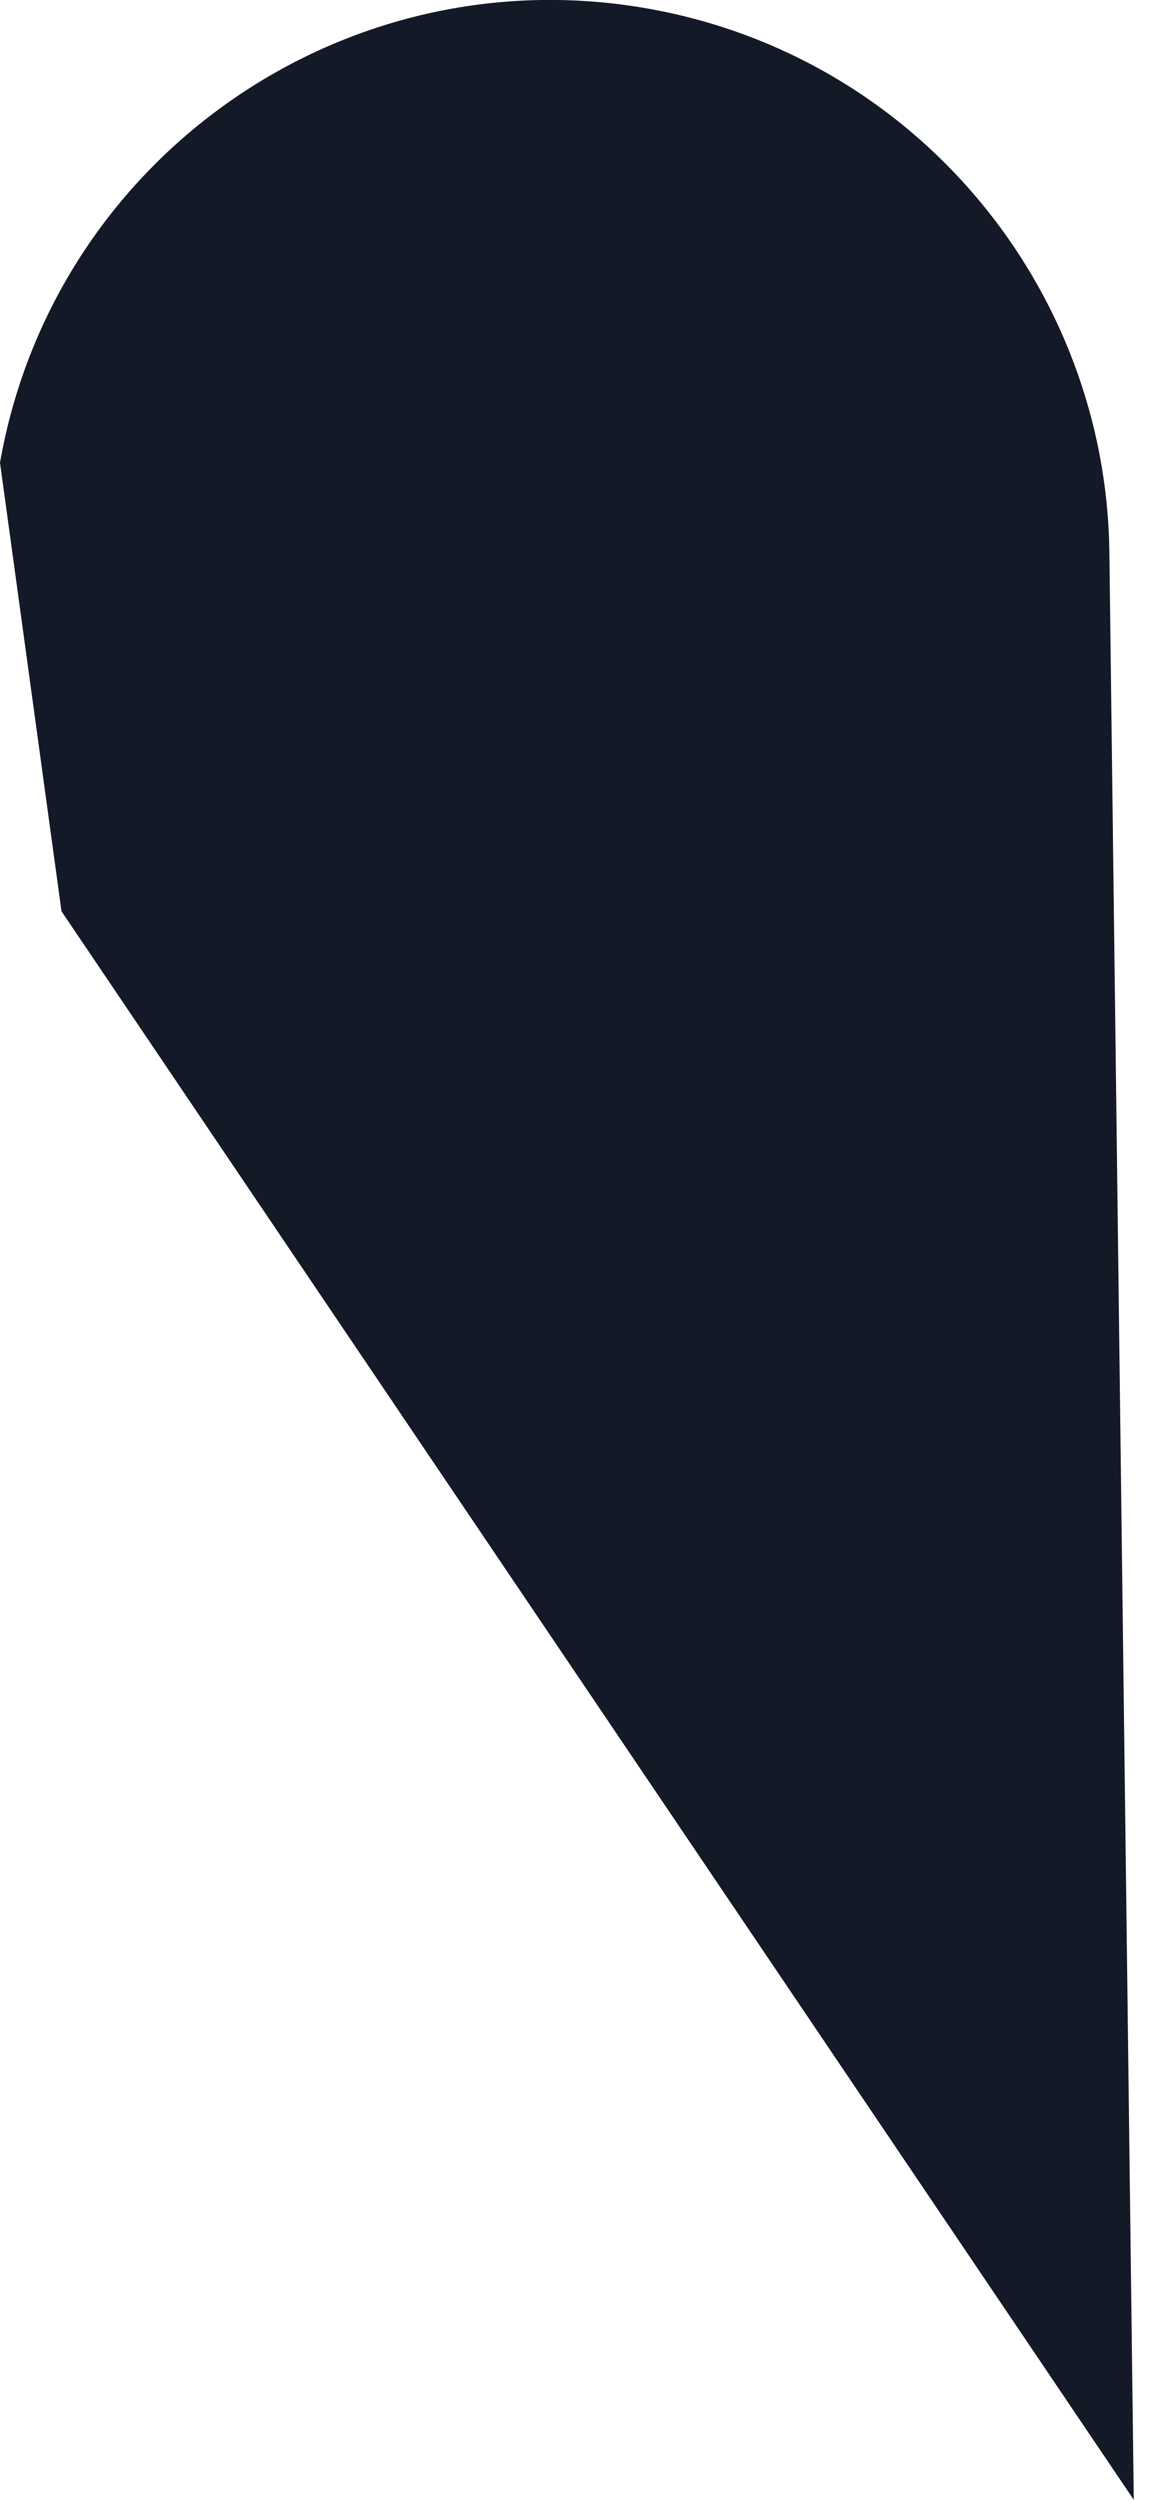 <svg width="6" height="13" viewBox="0 0 6 13" fill="none" xmlns="http://www.w3.org/2000/svg">
<path fill-rule="evenodd" clip-rule="evenodd" d="M5.9 13L5.773 2.872C5.757 1.501 4.769 0.29 3.368 0.044C1.786 -0.234 0.278 0.824 0 2.406L0.32 4.739L5.9 13Z" fill="#131927"/>
</svg>
